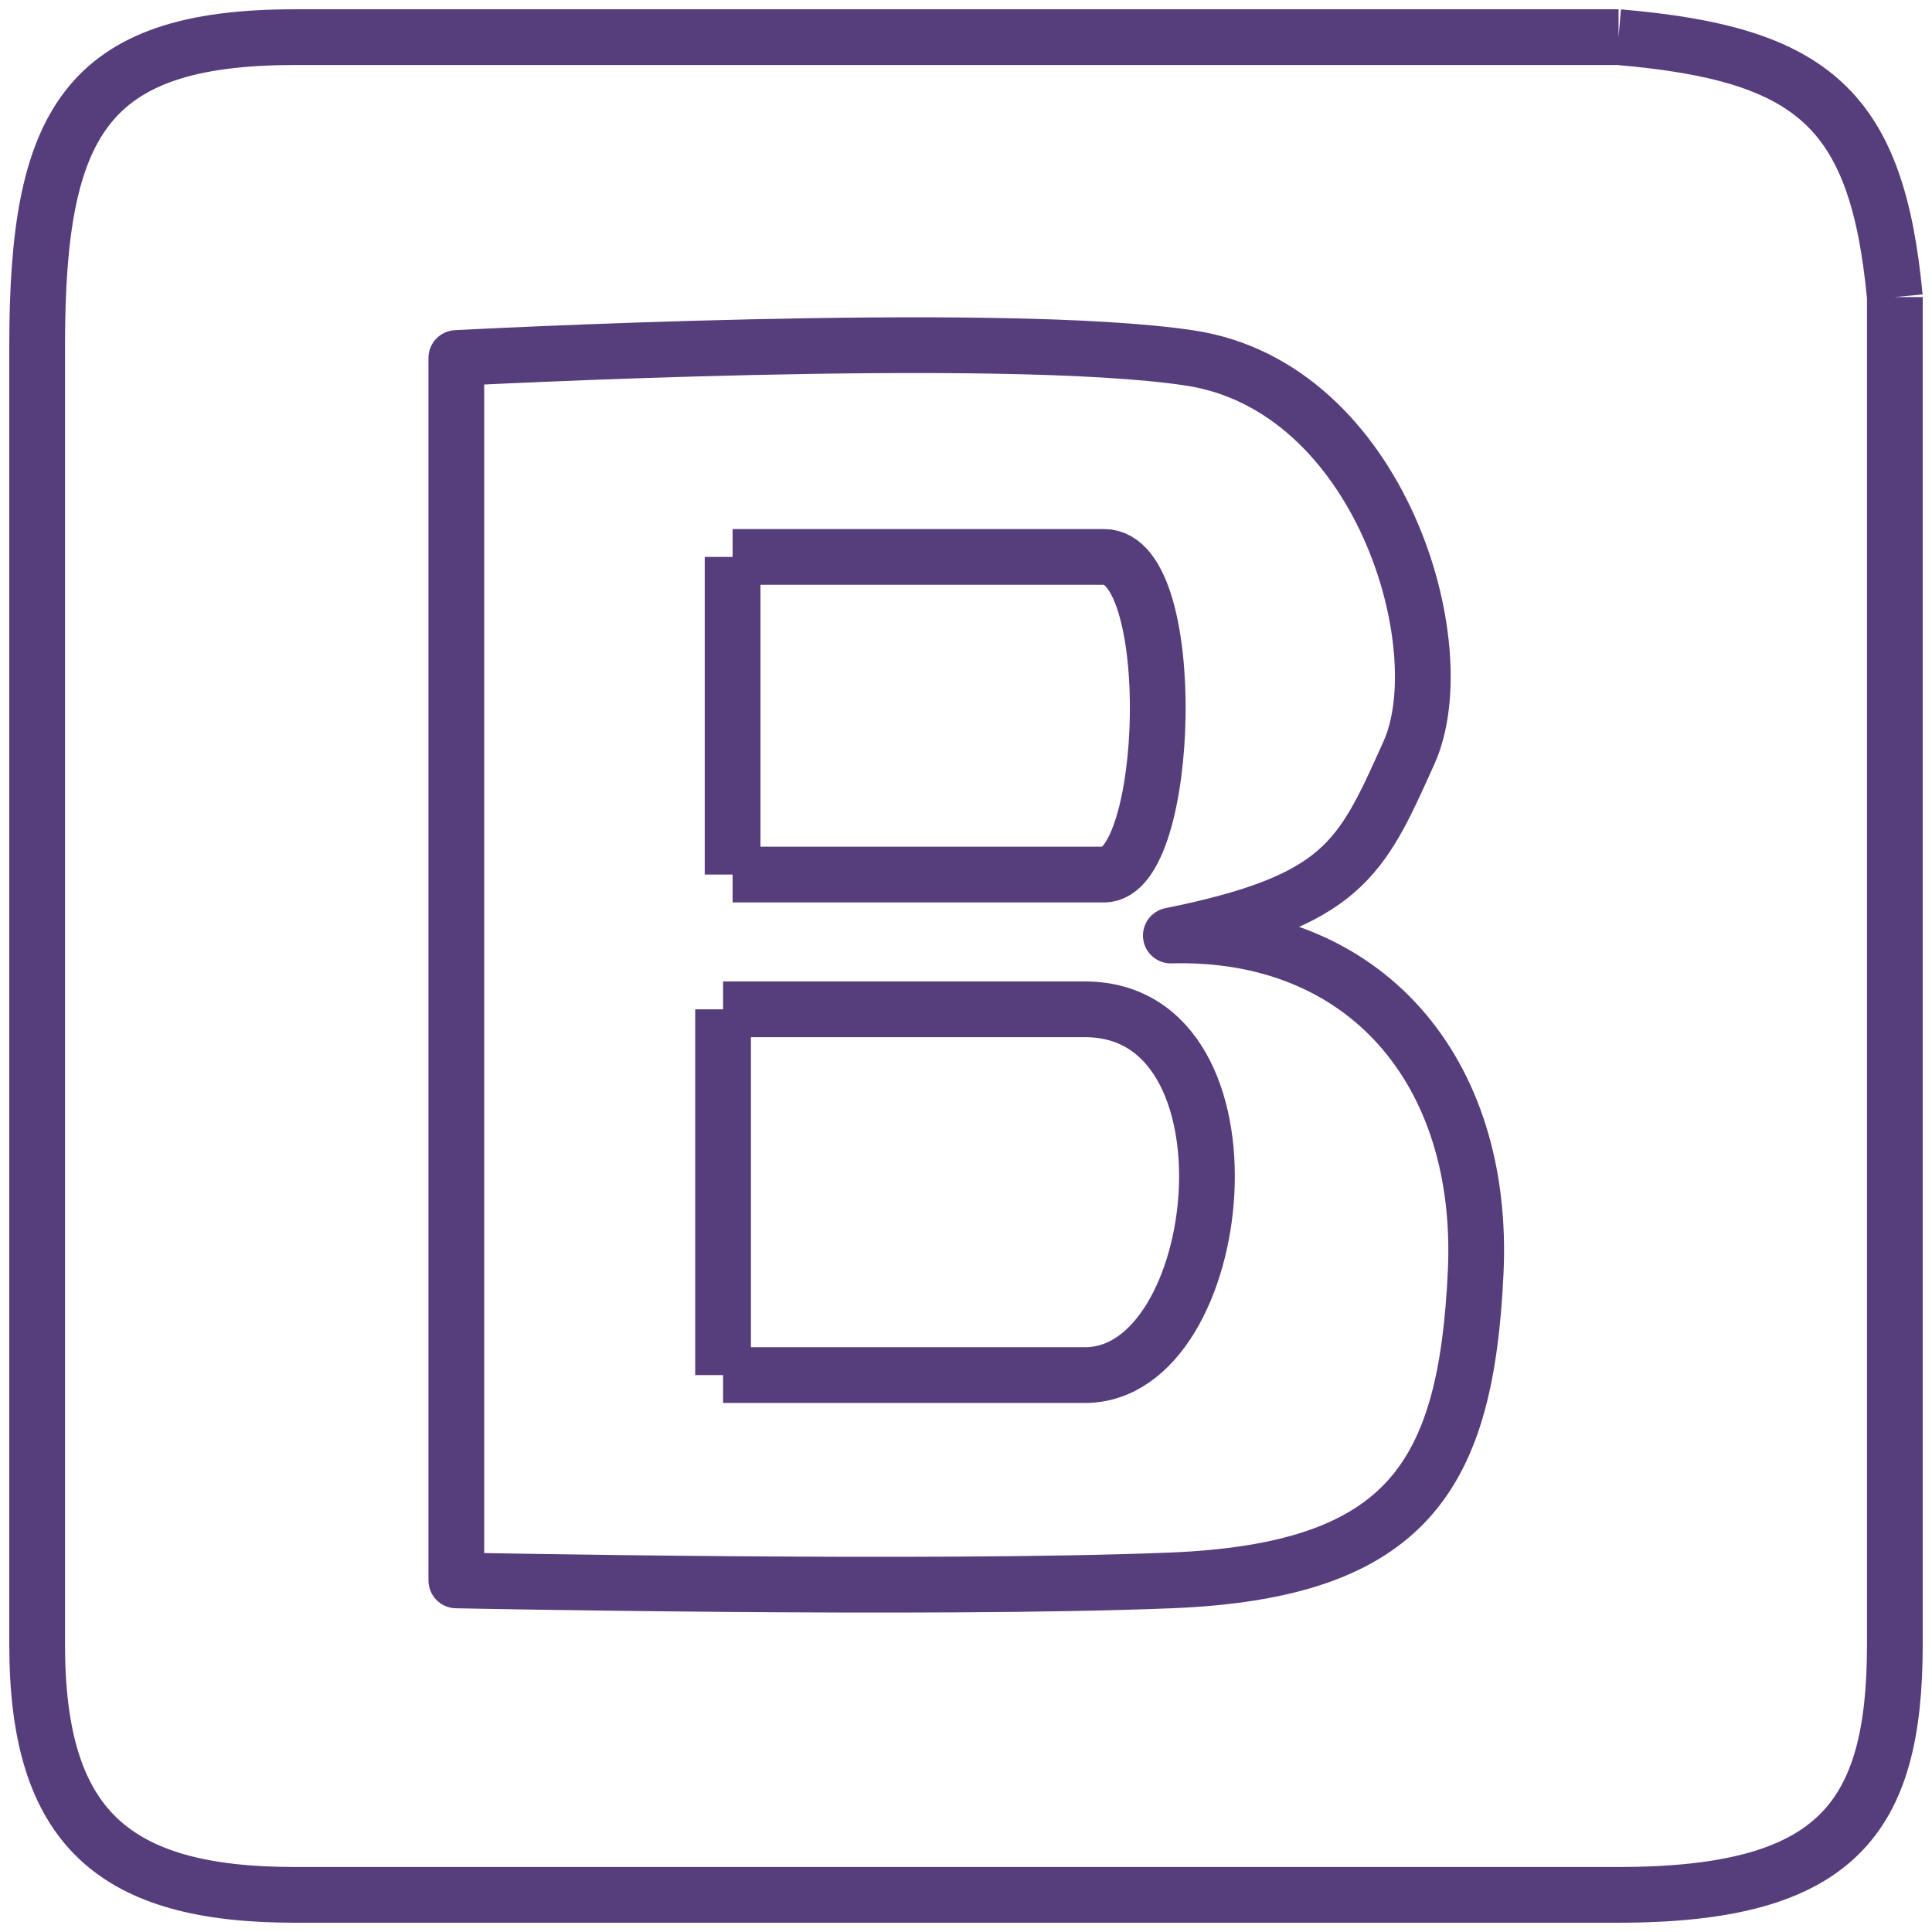 <svg width="104" height="104" viewBox="0 0 104 104" fill="none" xmlns="http://www.w3.org/2000/svg">
<g id="BOOTSTRAP4">
<path id="SHIELD" d="M15.846 2C4.563 2 2 6.663 2 18.58C2 30.497 2.001 78.684 2 88.528C1.999 98.373 6.102 102 15.846 102M15.846 2C27.129 2 87.128 2 87.128 2M15.846 2H87.128M87.128 2C97.639 2.891 101.048 5.891 102 15.99M102 15.99C102 15.99 102 79.202 102 88.528M102 15.99V88.528M102 88.528C102 97.855 98.923 102 87.128 102M87.128 102C75.333 102 25.591 102 15.846 102M87.128 102H15.846" stroke="#563D7C" stroke-width="3"/>
<path id="B-STROKE" d="M75.847 40.515C78.411 34.815 74.308 20.826 64.052 19.271C53.795 17.717 24.564 19.271 24.564 19.271V85.074C24.564 85.074 50.206 85.592 63.026 85.074C75.847 84.556 78.923 79.375 79.436 68.494C79.949 57.613 73.444 50.08 63.026 50.359C72.259 48.491 73.264 46.257 75.775 40.675M75.847 40.515L75.775 40.675M75.847 40.515C75.822 40.568 75.798 40.622 75.775 40.675" stroke="#563D7C" stroke-width="3" stroke-linejoin="round"/>
<path id="B-ROLES" d="M39.436 29.979V47.078M39.436 29.979C39.436 29.979 55.333 29.979 59.436 29.979M39.436 29.979H59.436M39.436 47.078C39.436 47.078 55.846 47.078 59.436 47.078M39.436 47.078H59.436M59.436 47.078C63.025 47.078 63.538 29.979 59.436 29.979M38.923 54.332V74.021M38.923 54.332C38.923 54.332 48.666 54.332 58.41 54.332M38.923 54.332H58.41M38.923 74.021C38.923 74.021 50.718 74.021 58.41 74.021M38.923 74.021H58.41M58.41 74.021C66.102 74.021 68.154 54.332 58.41 54.332" stroke="#563D7C" stroke-width="3"/>
</g>
</svg>
